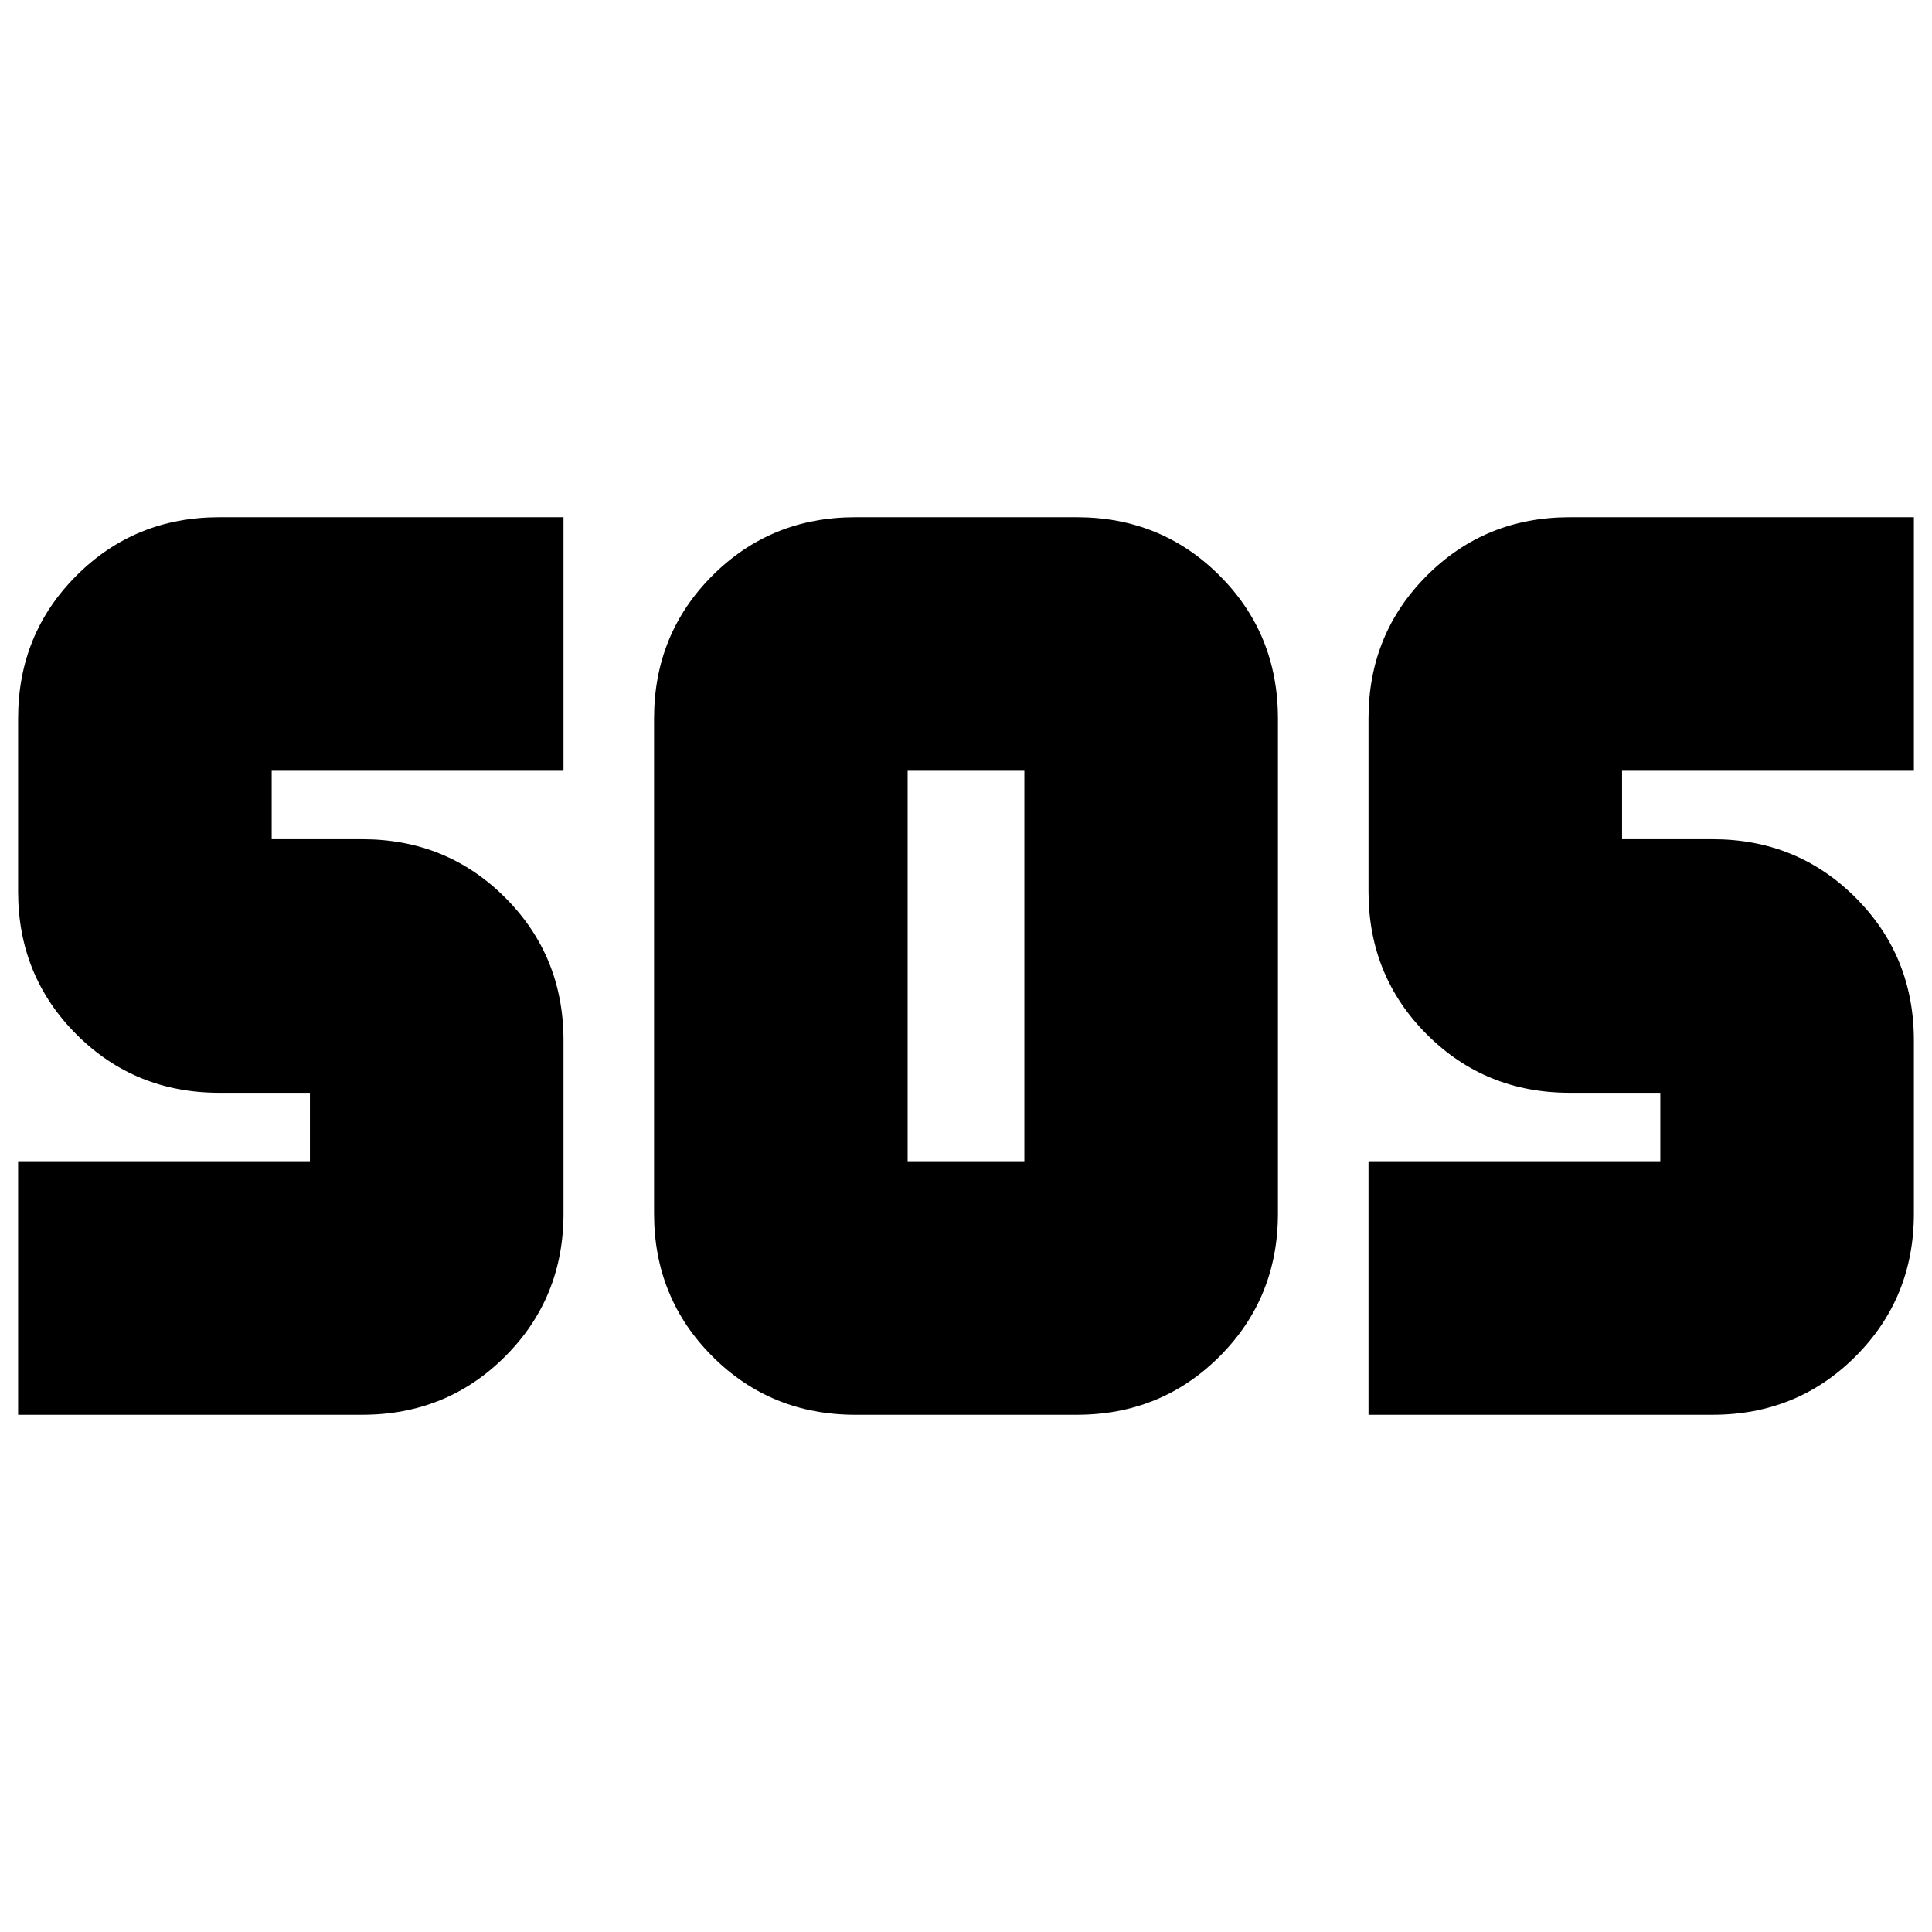 <svg xmlns="http://www.w3.org/2000/svg" height="24" viewBox="0 -960 960 960" width="24"><path d="M425-257q-42 0-71-29t-29-71v-246q0-42 29-71t71-29h110q42 0 71 29t29 71v246q0 42-29 71t-71 29H425ZM9-257v-126h145v-34h-45q-42 0-71-29T9-517v-86q0-42 29-71t71-29h171v126H135v34h45q42 0 71 29t29 71v86q0 42-29 71t-71 29H9Zm671 0v-126h145v-34h-45q-42 0-71-29t-29-71v-86q0-42 29-71t71-29h171v126H806v34h45q42 0 71 29t29 71v86q0 42-29 71t-71 29H680ZM451-383h58v-194h-58v194Z"/></svg>